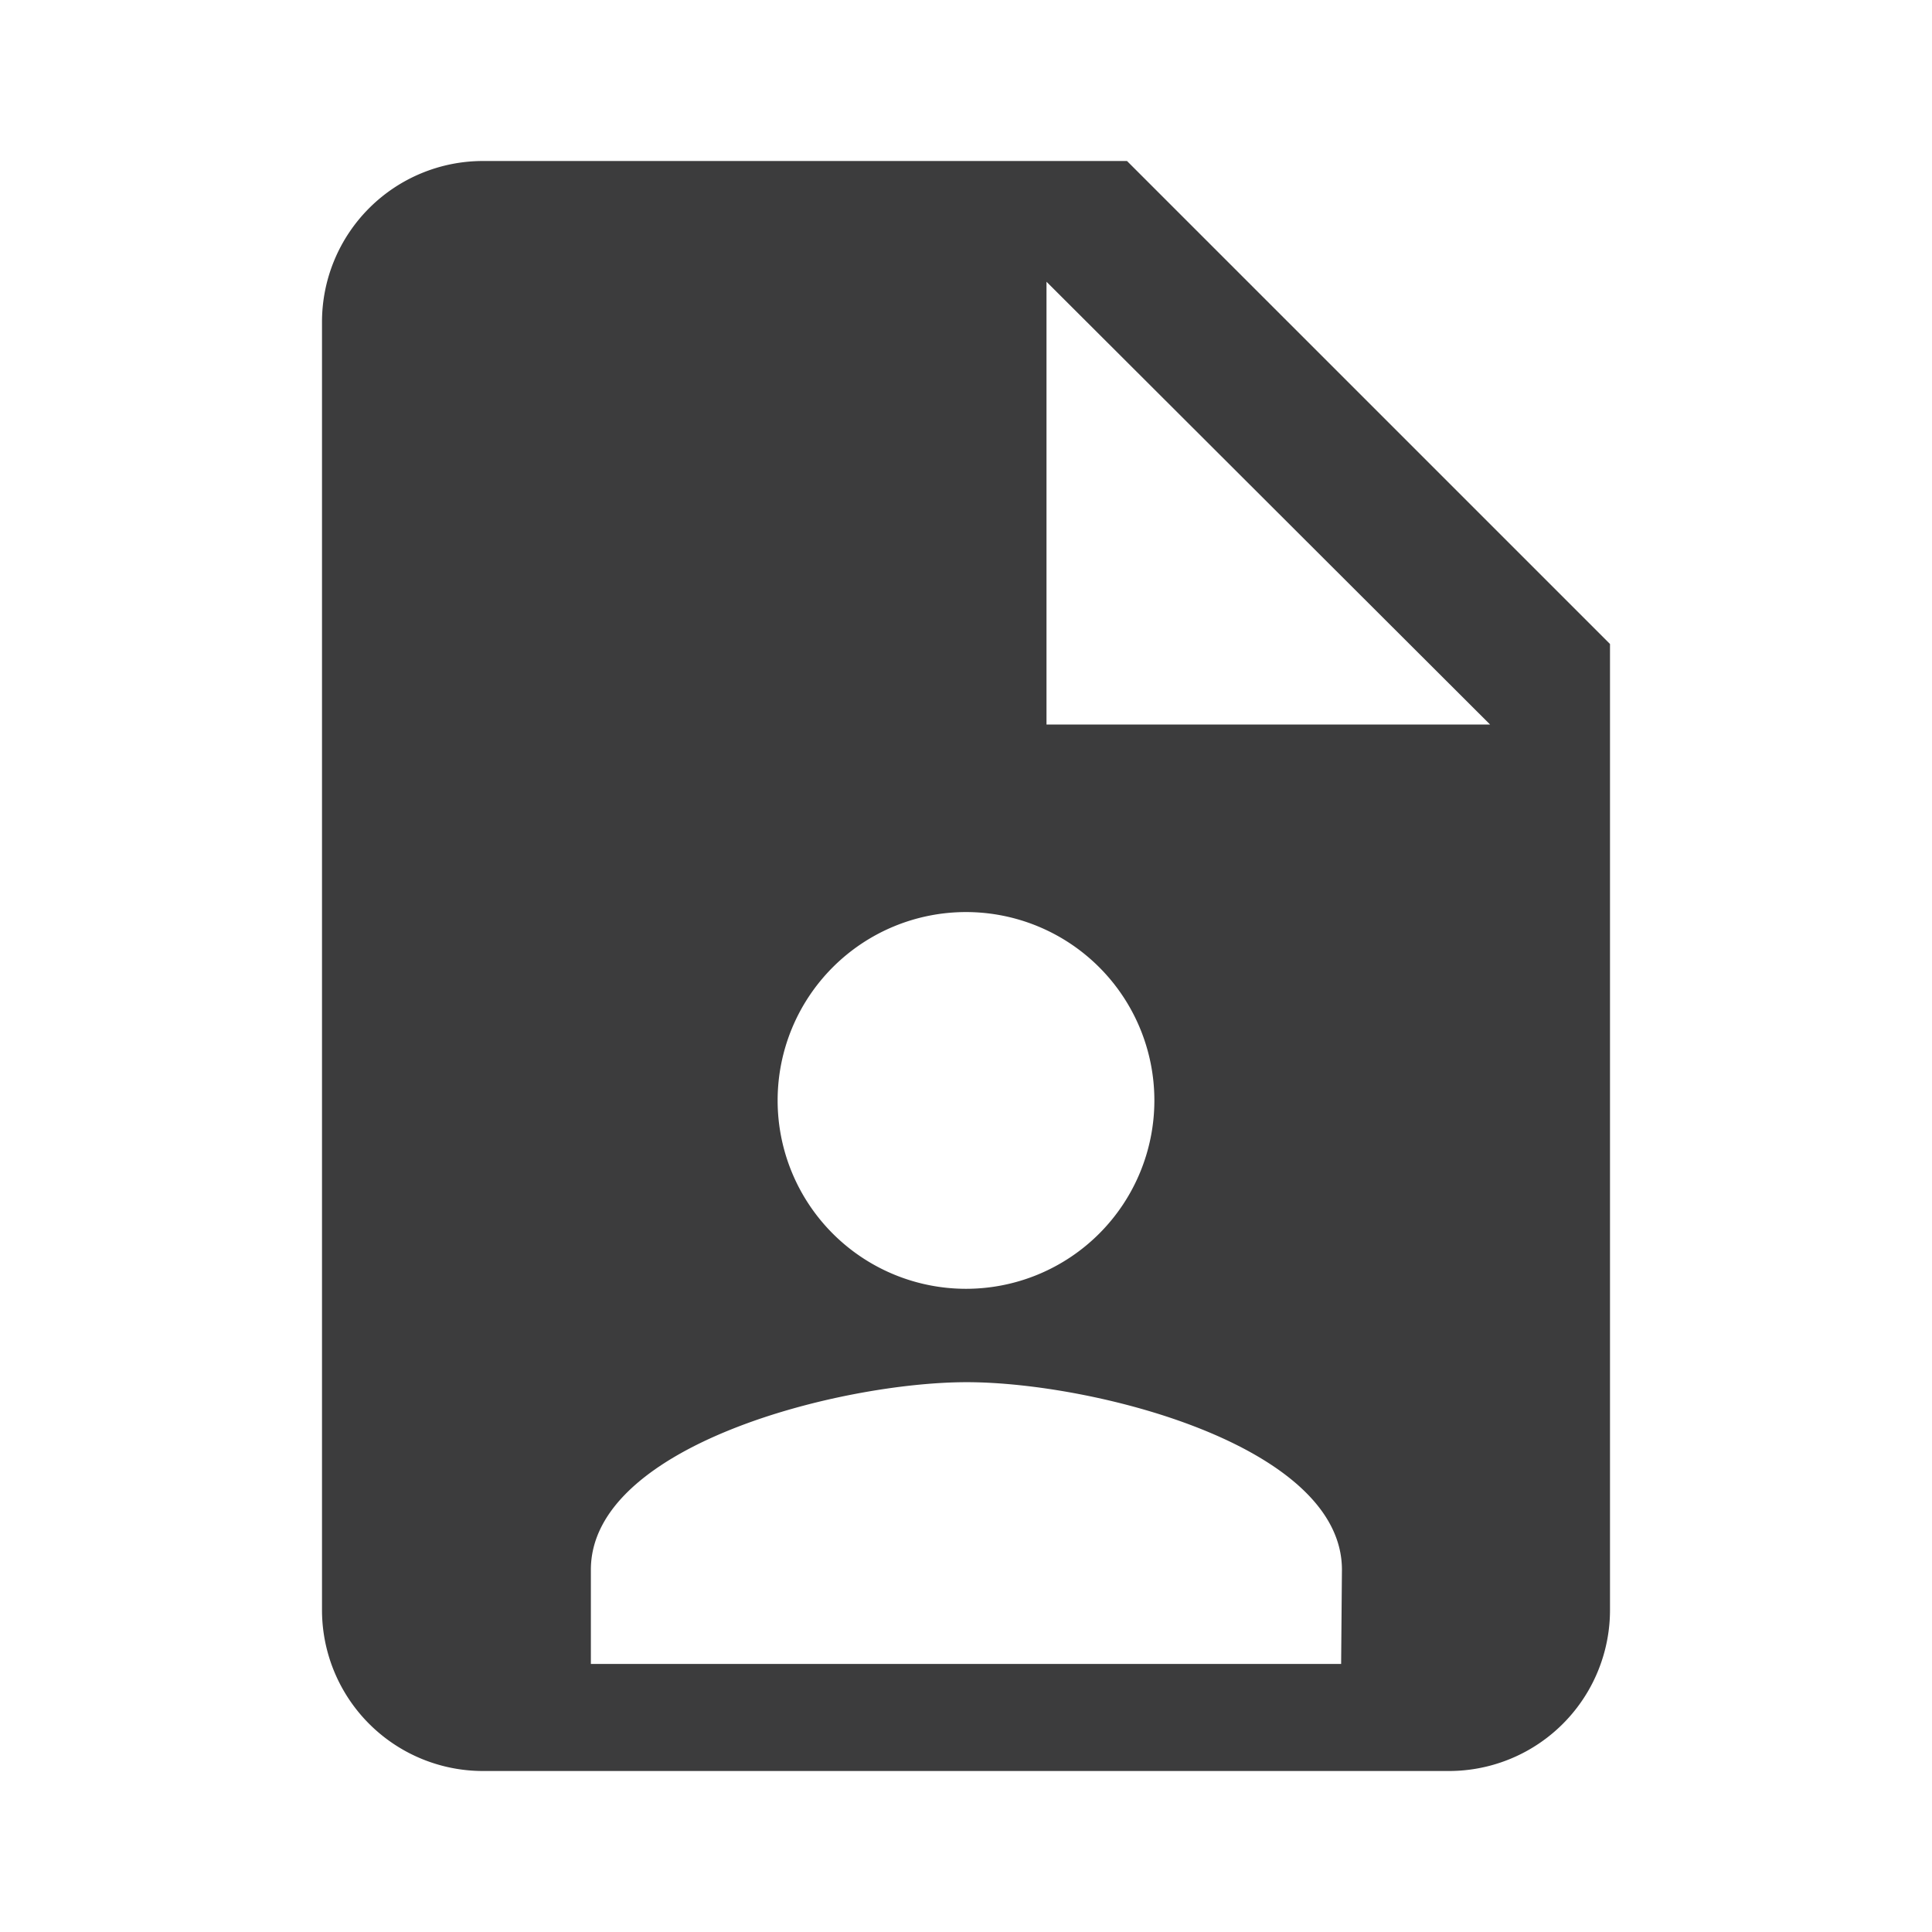 <svg id="Calque_1" data-name="Calque 1" xmlns="http://www.w3.org/2000/svg" viewBox="0 0 24 24"><defs><style>.cls-1{fill:#3c3c3d;}</style></defs><path class="cls-1" d="M14,2H6A2,2,0,0,0,4,4L4,20a2,2,0,0,0,2,2H18a2,2,0,0,0,2-2V8Zm-2,9.33a2.34,2.34,0,1,1-2.34,2.34A2.34,2.34,0,0,1,12,11.33Zm4.66,9.34H7.34V19.5c0-1.55,3.11-2.33,4.67-2.33s4.66.78,4.66,2.33ZM13,9V3.5L18.51,9Z"/></svg>
